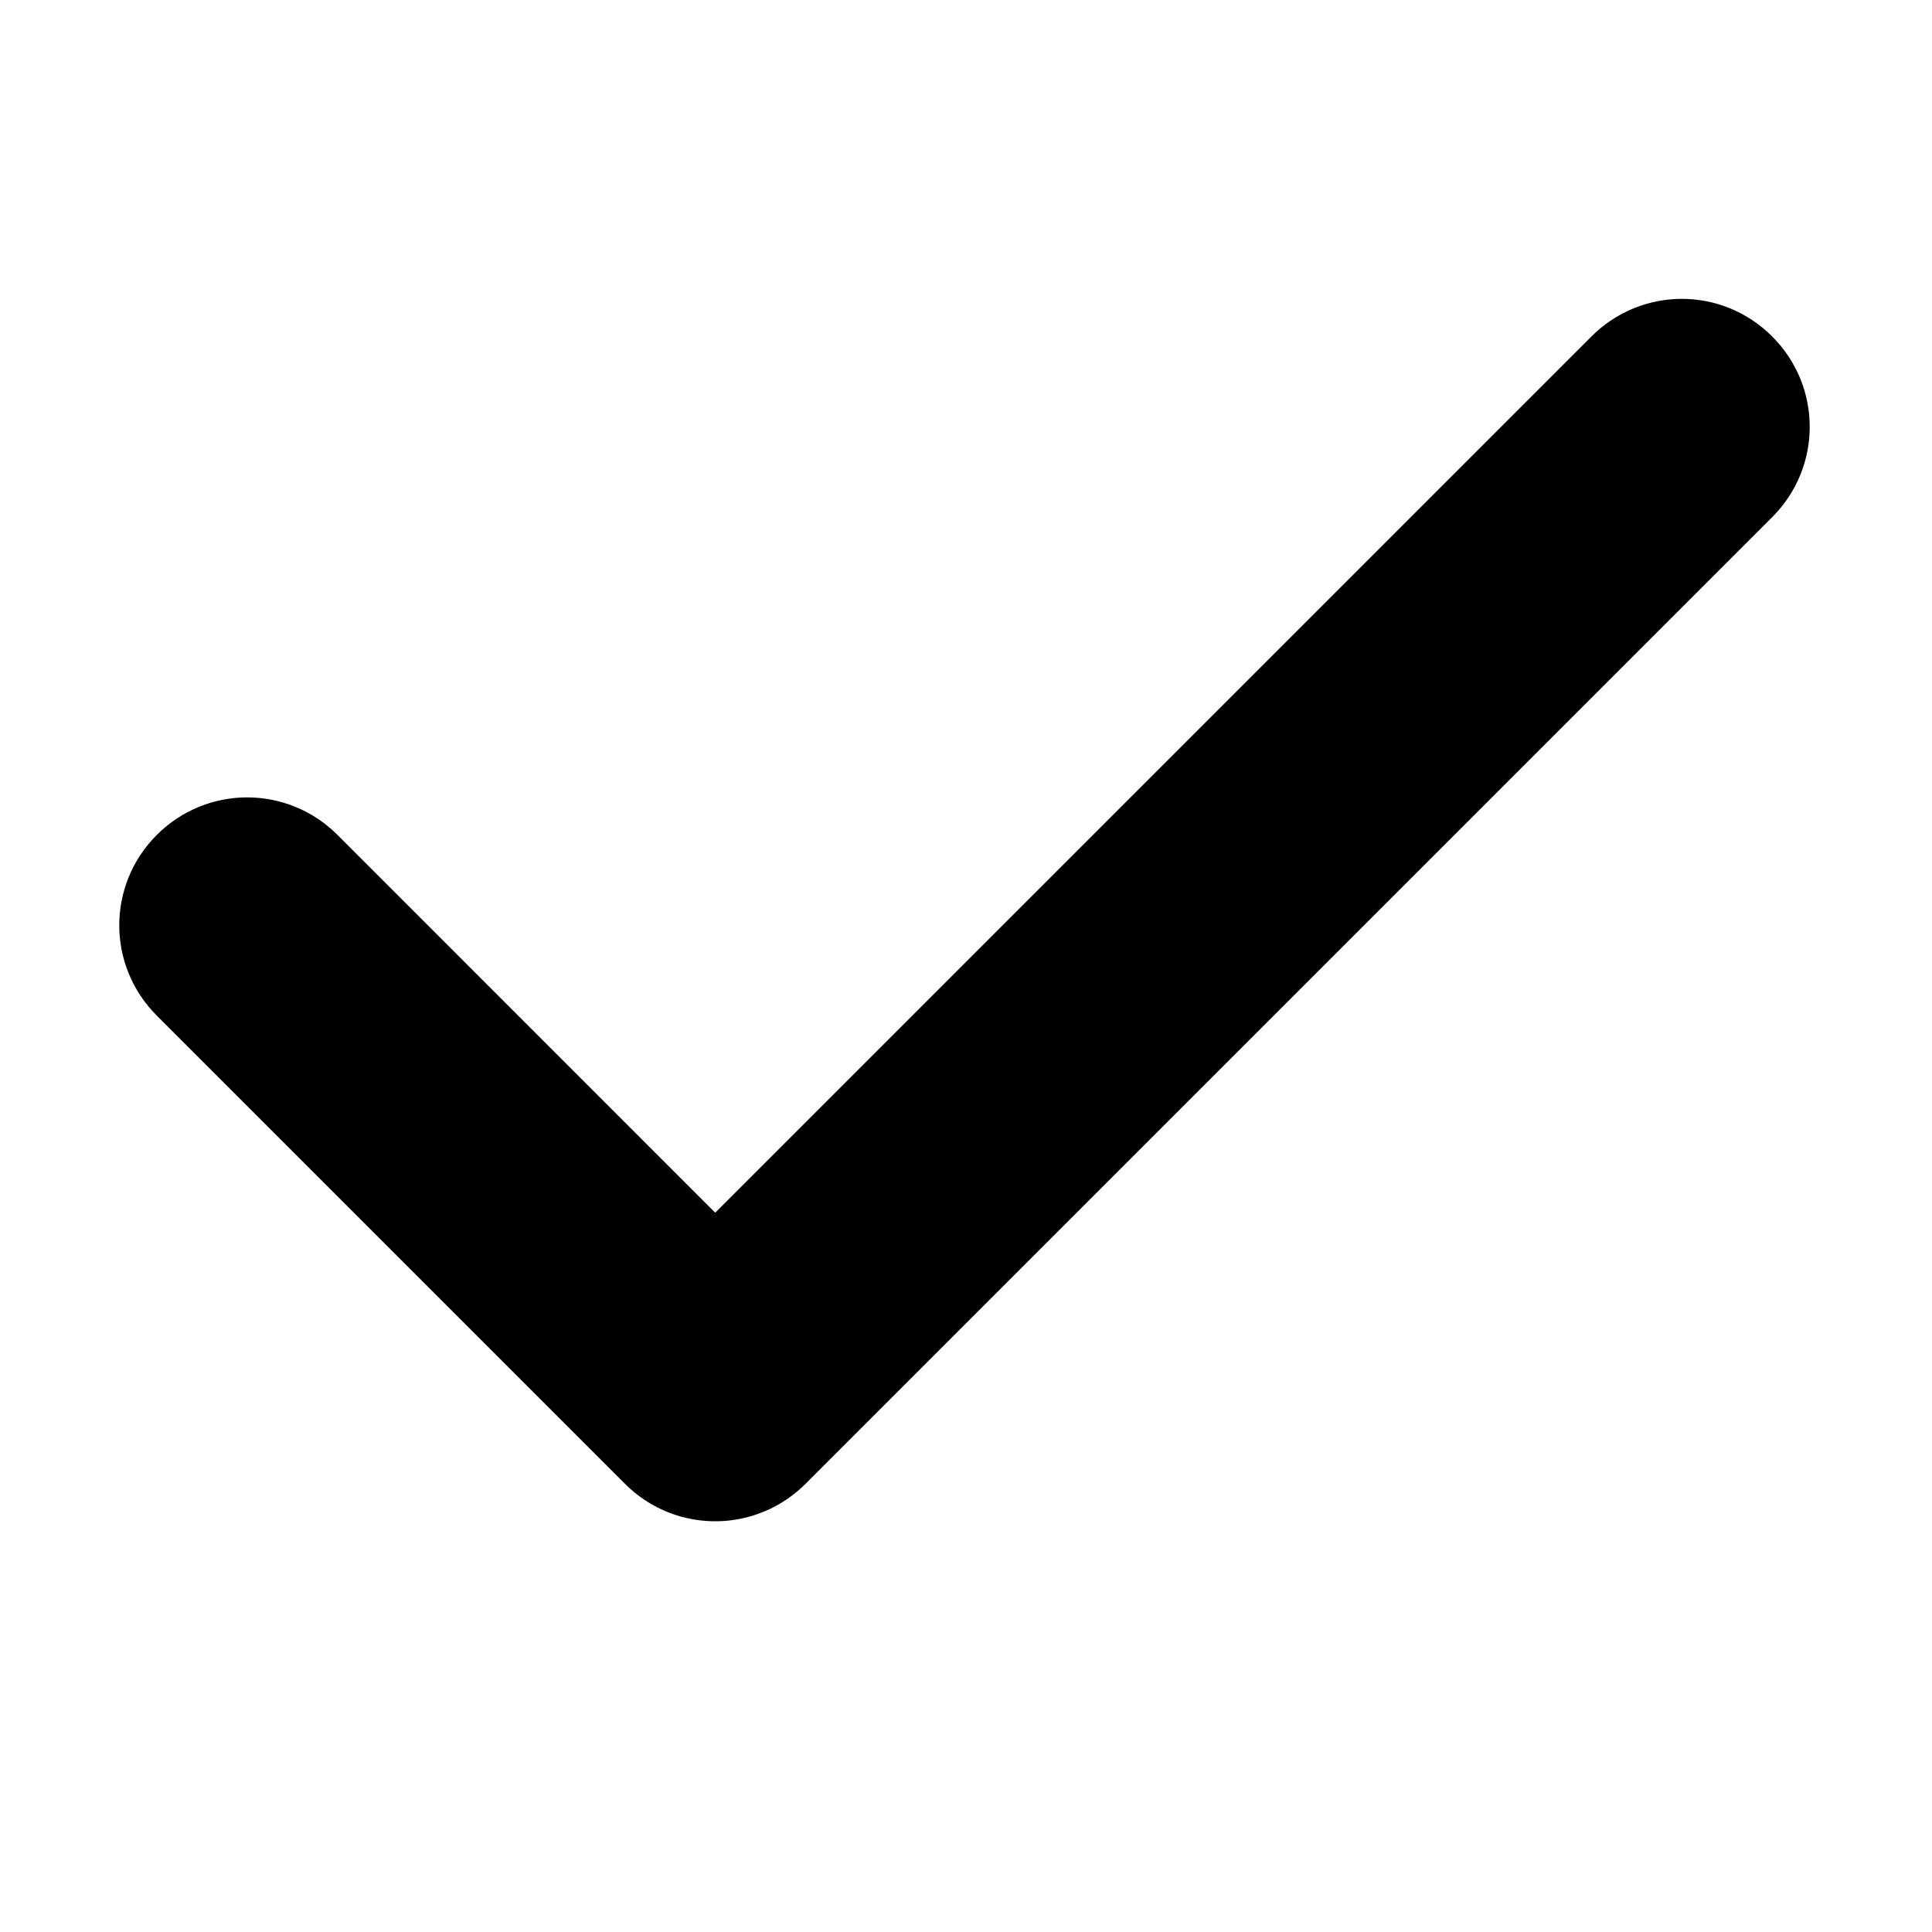 <?xml version="1.0" encoding="UTF-8" standalone="no"?>
<svg
   xmlns:dc="http://purl.org/dc/elements/1.1/"
   xmlns:cc="http://creativecommons.org/ns#"
   xmlns:rdf="http://www.w3.org/1999/02/22-rdf-syntax-ns#"
   xmlns:svg="http://www.w3.org/2000/svg"
   xmlns="http://www.w3.org/2000/svg"
   xmlns:sodipodi="http://sodipodi.sourceforge.net/DTD/sodipodi-0.dtd"
   xmlns:inkscape="http://www.inkscape.org/namespaces/inkscape"
   viewBox="0 0 32 32"
   version="1.1"
   id="svg7"
   sodipodi:docname="success.svg"
   inkscape:version="0.92.4 5da689c313, 2019-01-14"
   width="32"
   height="32">
  <defs
     id="defs11" />
  <sodipodi:namedview
     pagecolor="#ffffff"
     bordercolor="#666666"
     borderopacity="1"
     objecttolerance="10"
     gridtolerance="10"
     guidetolerance="10"
     inkscape:pageopacity="0"
     inkscape:pageshadow="2"
     inkscape:window-width="1920"
     inkscape:window-height="1017"
     id="namedview9"
     showgrid="true"
     inkscape:zoom="9.4681085"
     inkscape:cx="-0.90508857"
     inkscape:cy="-0.6801151"
     inkscape:window-x="0"
     inkscape:window-y="27"
     inkscape:window-maximized="1"
     inkscape:current-layer="svg7"
     showguides="true"
     inkscape:guide-bbox="true">
    <sodipodi:guide
       position="14.951,11.577"
       orientation="0,1"
       id="guide1417"
       inkscape:locked="false" />
    <sodipodi:guide
       position="11.882,3.01"
       orientation="-0.707,0.707"
       id="guide2020"
       inkscape:locked="false"
       inkscape:label=""
       inkscape:color="rgb(0,0,255)" />
    <sodipodi:guide
       position="9.189,4.489"
       orientation="-0.707,-0.707"
       id="guide2022"
       inkscape:locked="false"
       inkscape:label=""
       inkscape:color="rgb(0,0,255)" />
    <sodipodi:guide
       position="32.002,20.807"
       orientation="1,0"
       id="guide2024"
       inkscape:locked="false" />
    <inkscape:grid
       type="xygrid"
       id="grid819"
       dotted="true" />
  </sodipodi:namedview>
  <path
     style="opacity:1;vector-effect:none;fill:#000000;fill-opacity:1;stroke:none;stroke-width:0.055;stroke-linecap:butt;stroke-linejoin:miter;stroke-miterlimit:4;stroke-dasharray:none;stroke-dashoffset:0;stroke-opacity:1"
     d="m 27.857,4.95 c -0.541,0 -1.083,0.208 -1.498,0.623 L 11.846,20.086 5.59,13.829 c -0.829,-0.829 -2.164,-0.829 -2.993,0 -0.829,0.829 -0.829,2.164 0,2.993 l 7.753,7.753 c 0.518,0.518 1.234,0.713 1.901,0.583 0.4,-0.078 0.782,-0.272 1.093,-0.583 L 29.353,8.566 c 0.829,-0.829 0.829,-2.164 0,-2.993 C 28.938,5.158 28.398,4.95 27.857,4.95 Z"
     id="rect2002"
     inkscape:connector-curvature="0" />
</svg>
